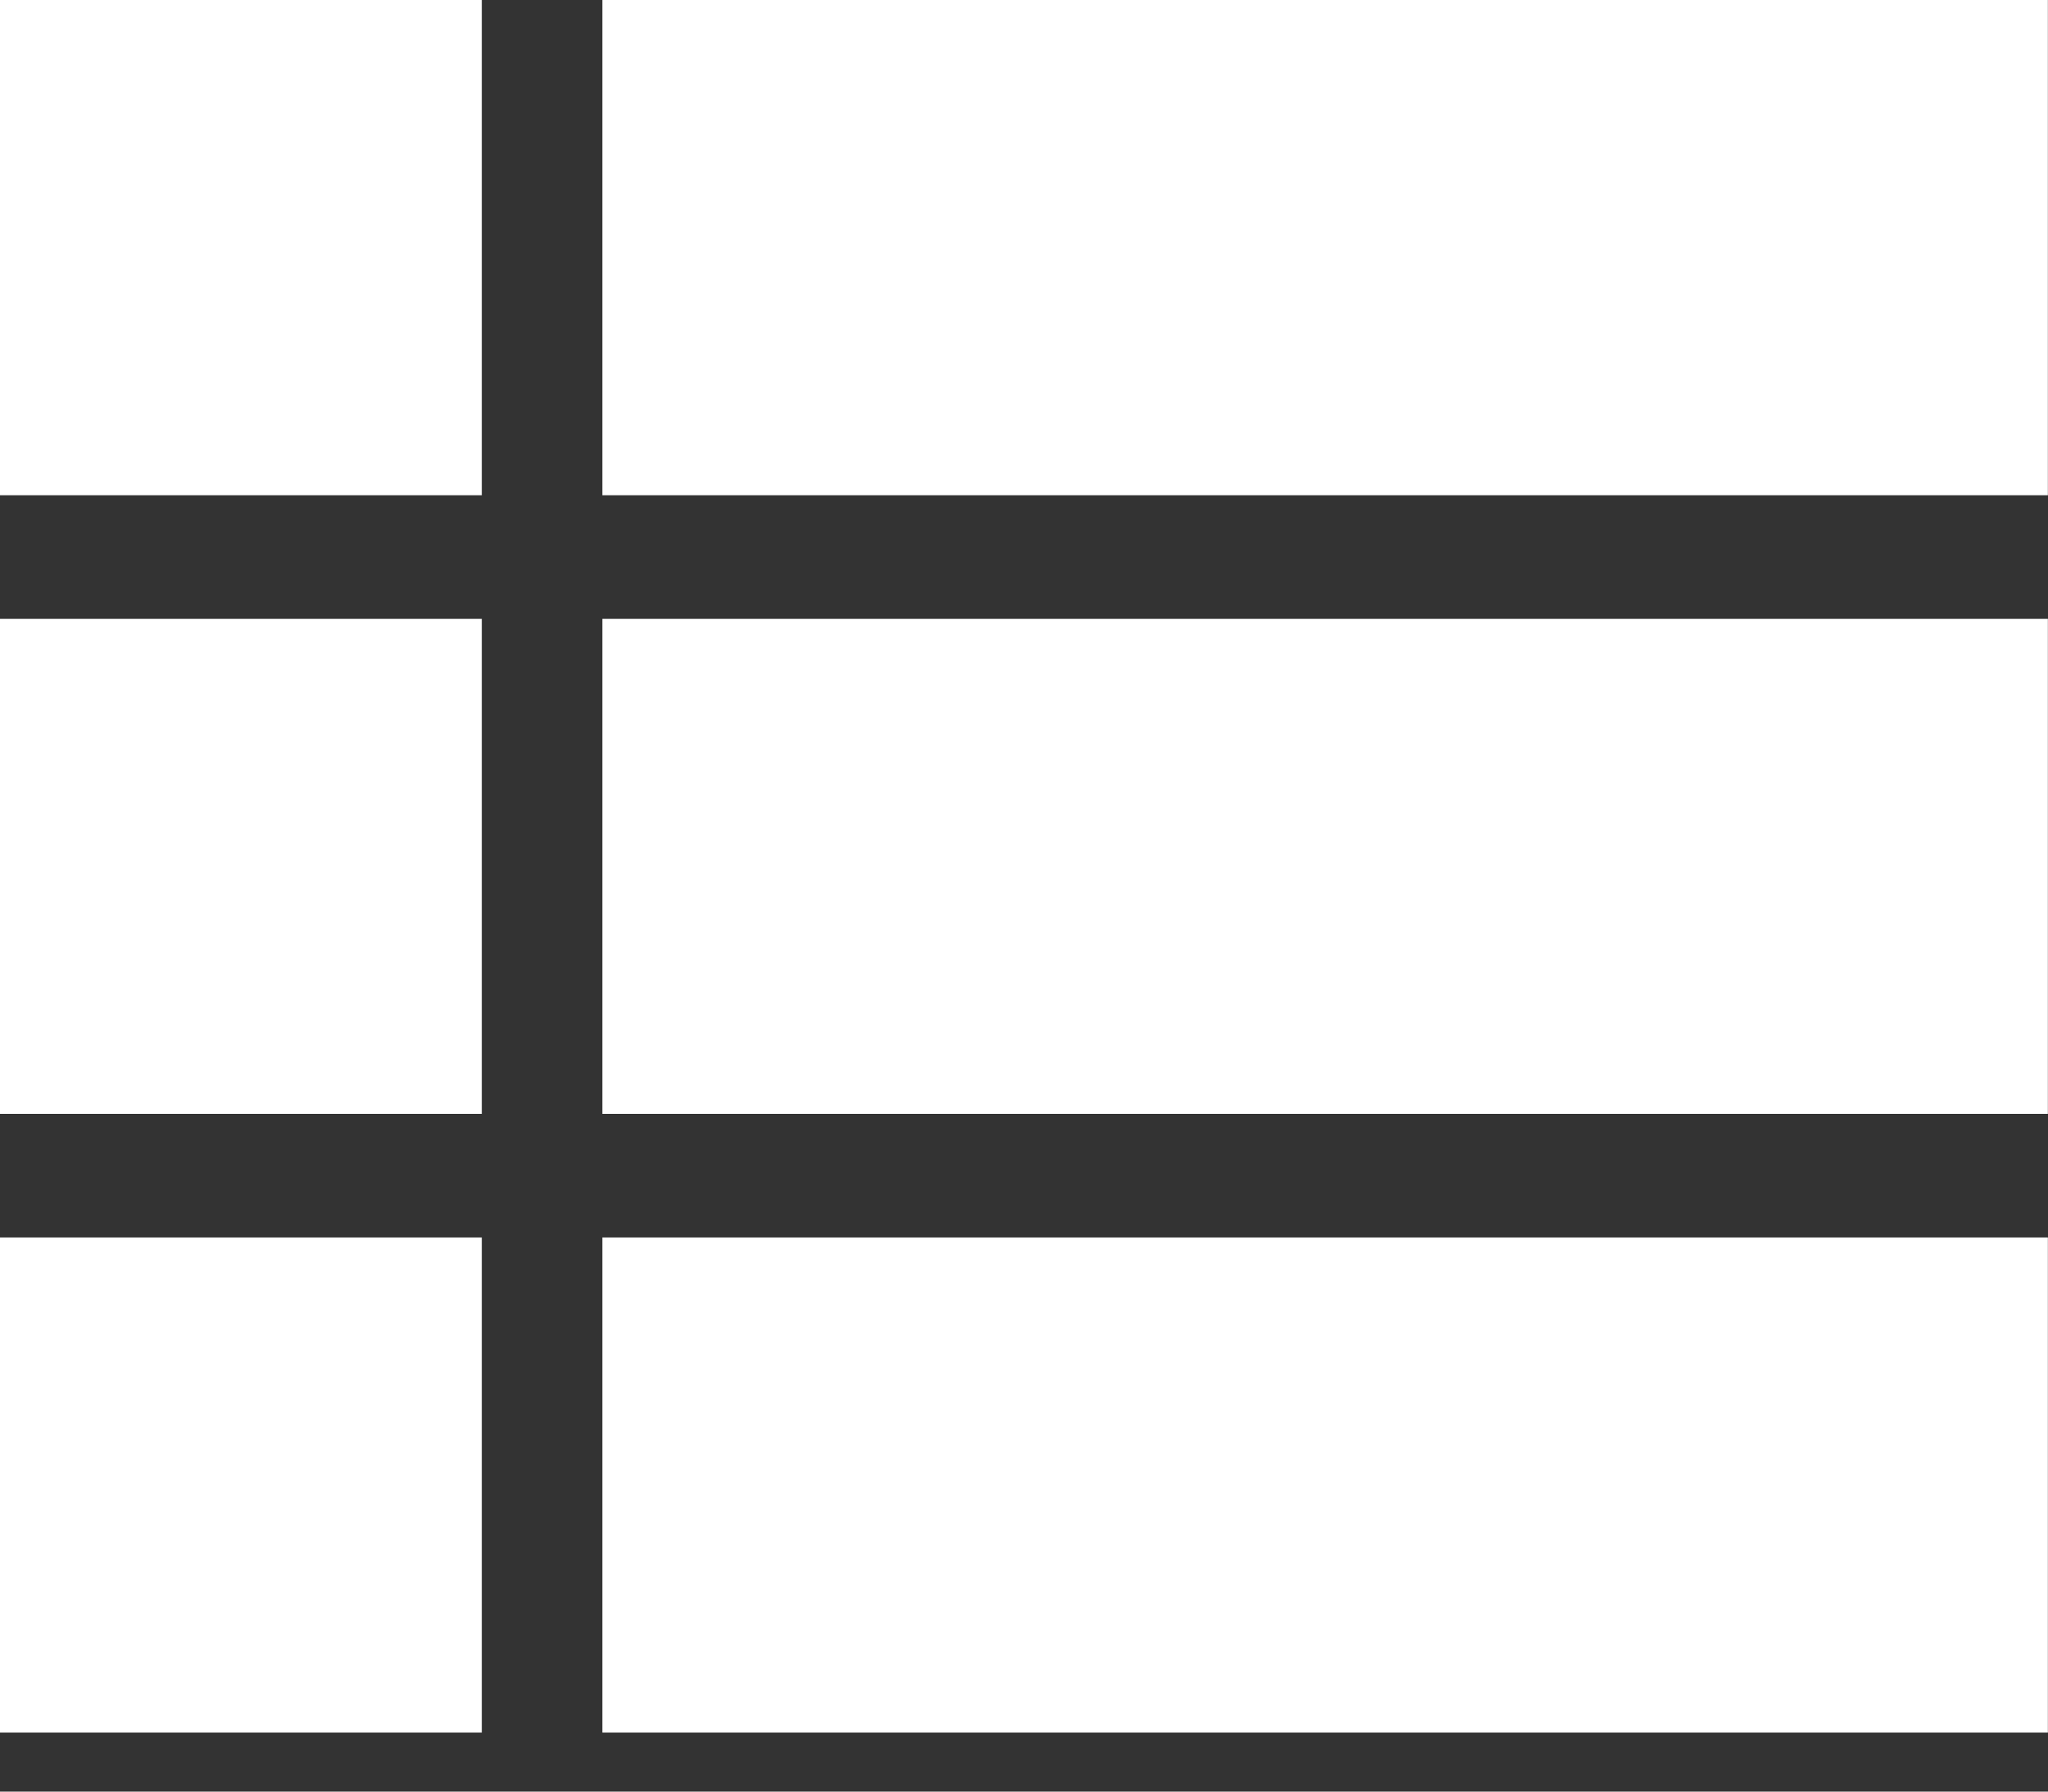 <svg width="16" height="14" viewBox="0 0 16 14" xmlns="http://www.w3.org/2000/svg"><rect x="0" y="0" width="16" height="14" fill="#333333" stroke="none"/><title>5B56C7F8-0B91-442A-99D7-3BBE00A6A2F6</title><path d="M4.706 3.87h11.293V0H4.706v3.87zM0 3.87h3.764V0H0v3.87zm4.706 4.834h11.293V4.836H4.706v3.868zM0 8.704h3.764V4.836H0v3.868zm4.706 4.835h11.293V9.67H4.706v3.868zm-4.706 0h3.764V9.67H0v3.868z" fill="#FFF" fill-rule="evenodd"/></svg>